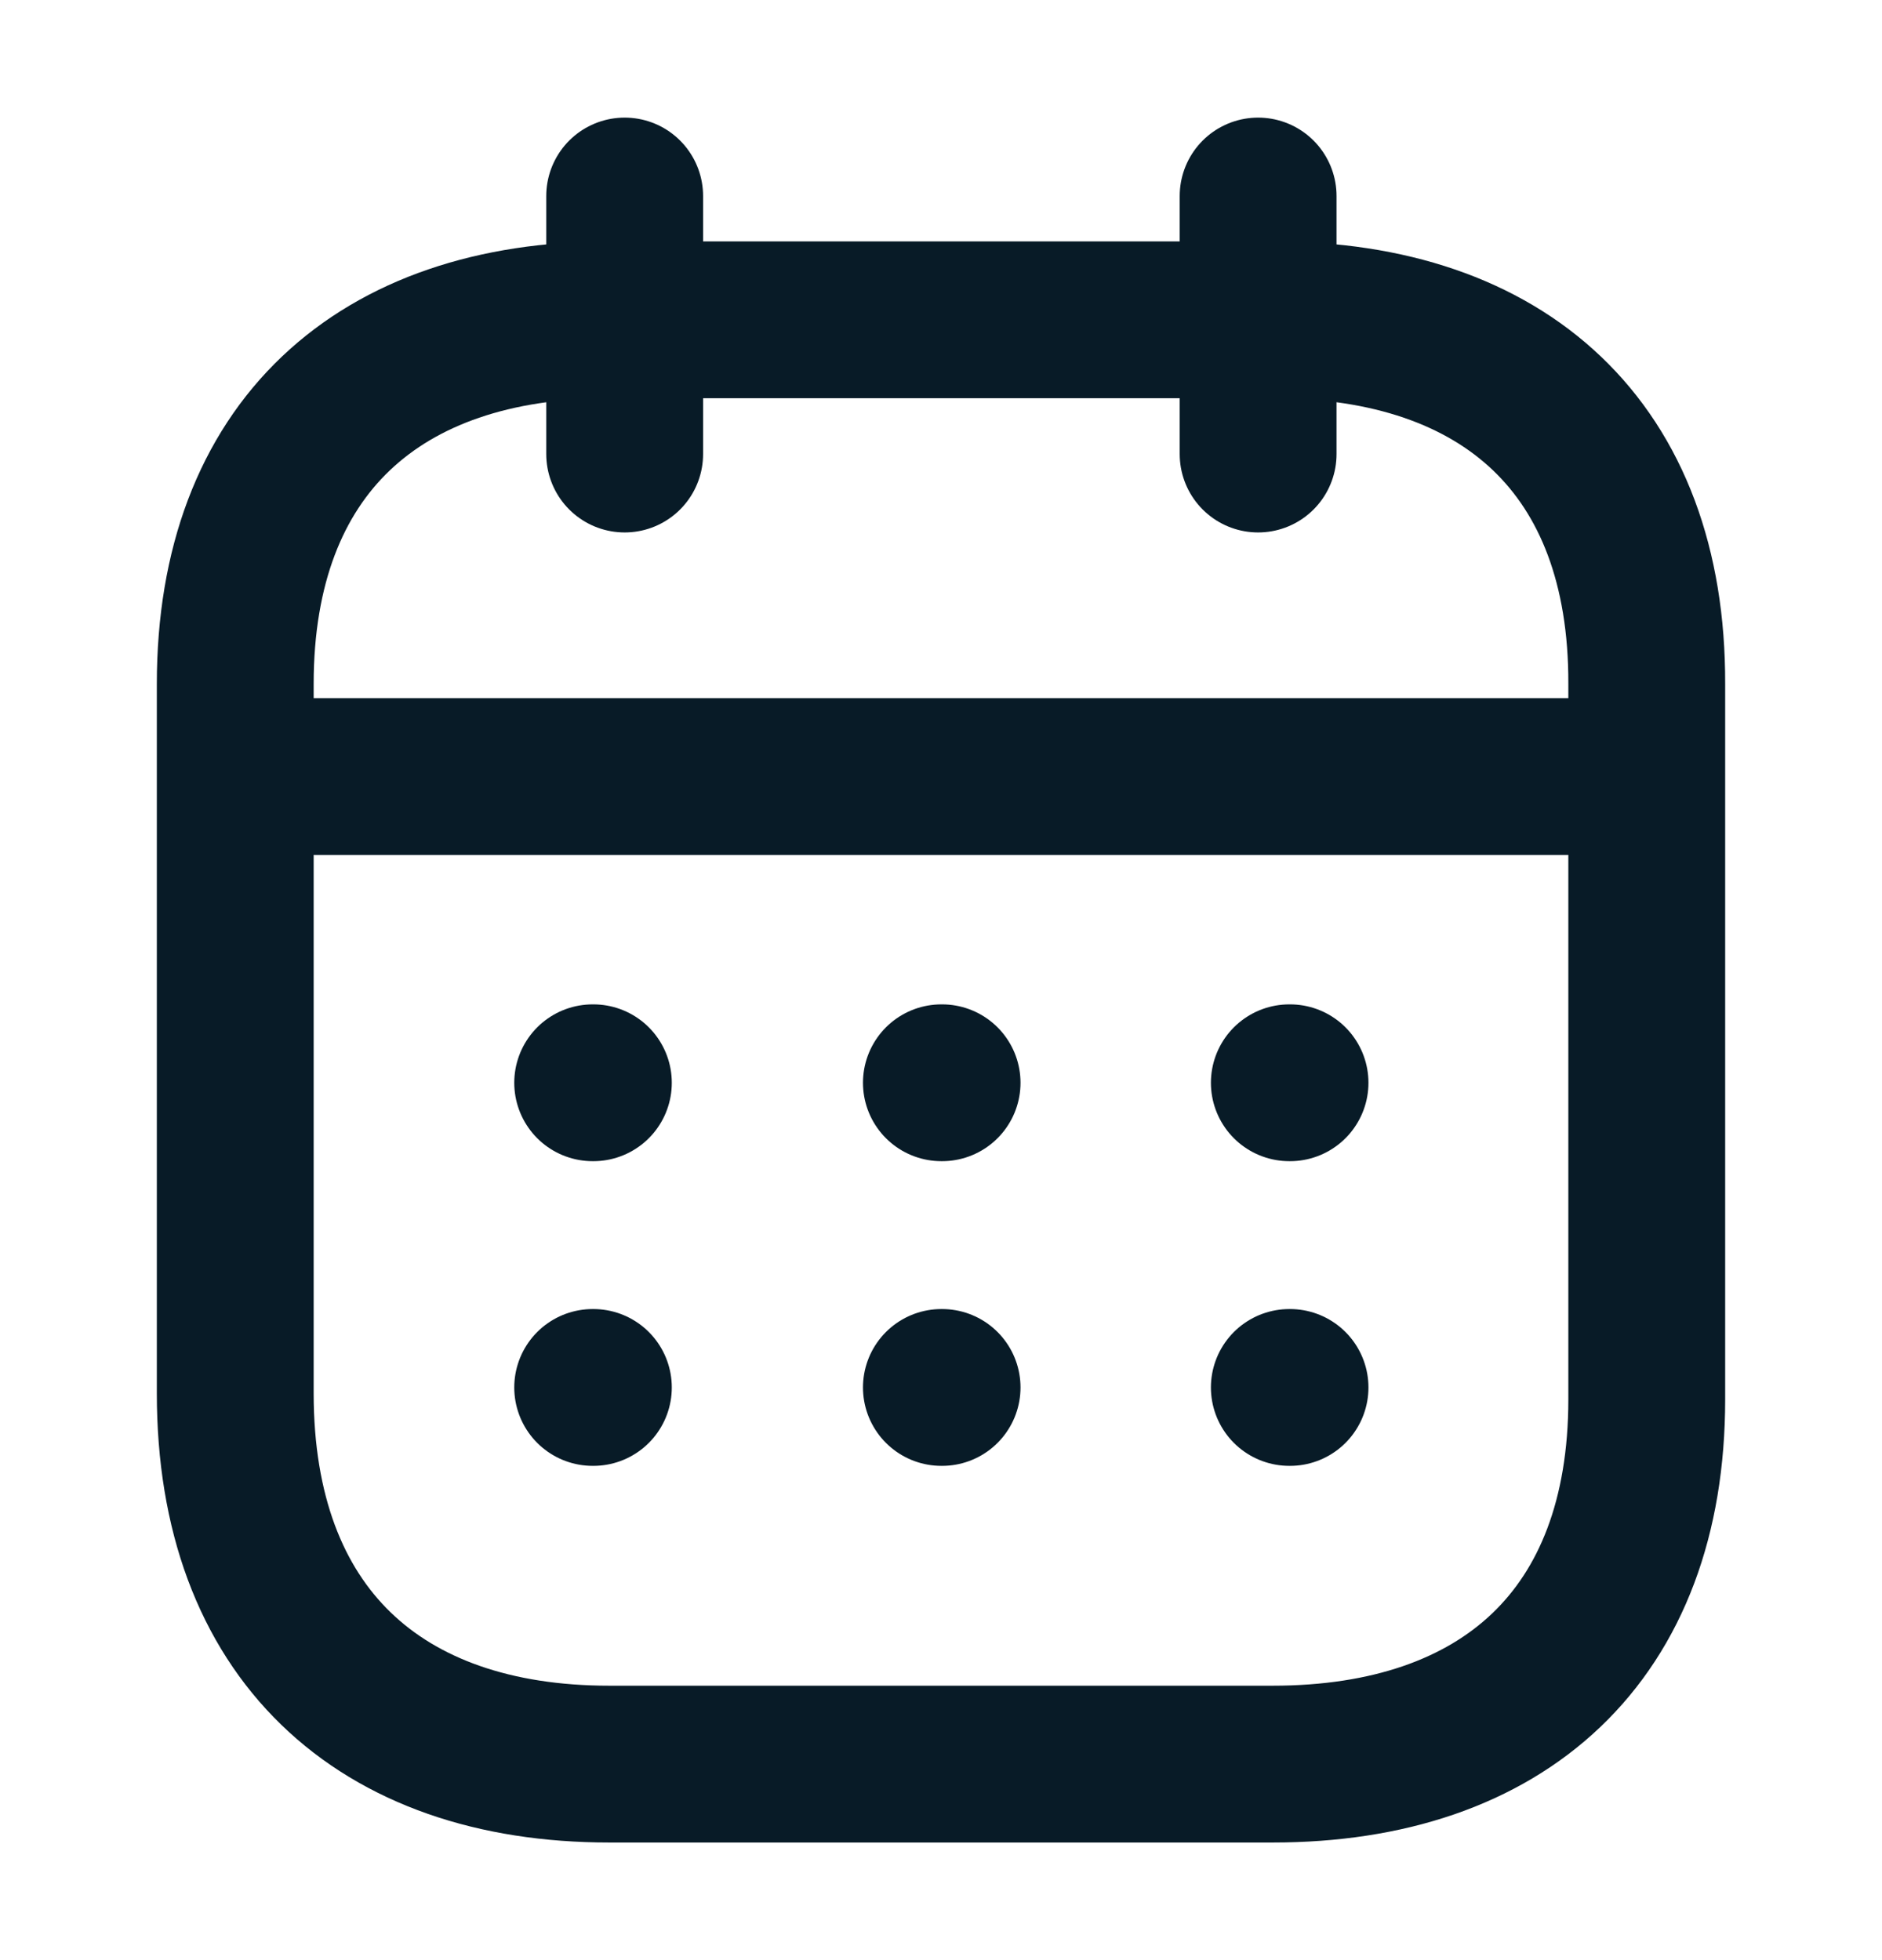 <svg width="24" height="25" viewBox="0 0 24 25" fill="none" xmlns="http://www.w3.org/2000/svg">
<path d="M3.093 9.904H20.917" stroke="#081B27" stroke-width="2" stroke-linecap="round" stroke-linejoin="round"/>
<path d="M16.442 13.81H16.451" stroke="#081B27" stroke-width="2" stroke-linecap="round" stroke-linejoin="round"/>
<path d="M12.005 13.81H12.014" stroke="#081B27" stroke-width="2" stroke-linecap="round" stroke-linejoin="round"/>
<path d="M7.558 13.81H7.567" stroke="#081B27" stroke-width="2" stroke-linecap="round" stroke-linejoin="round"/>
<path d="M16.442 17.696H16.451" stroke="#081B27" stroke-width="2" stroke-linecap="round" stroke-linejoin="round"/>
<path d="M12.005 17.696H12.014" stroke="#081B27" stroke-width="2" stroke-linecap="round" stroke-linejoin="round"/>
<path d="M7.558 17.696H7.567" stroke="#081B27" stroke-width="2" stroke-linecap="round" stroke-linejoin="round"/>
<path d="M16.044 2.5V5.791" stroke="#081B27" stroke-width="2" stroke-linecap="round" stroke-linejoin="round"/>
<path d="M7.966 2.5V5.791" stroke="#081B27" stroke-width="2" stroke-linecap="round" stroke-linejoin="round"/>
<path fill-rule="evenodd" clip-rule="evenodd" d="M16.238 4.079H7.771C4.834 4.079 3 5.715 3 8.722V17.772C3 20.826 4.834 22.5 7.771 22.5H16.229C19.175 22.5 21 20.855 21 17.848V8.722C21.009 5.715 19.184 4.079 16.238 4.079Z" stroke="#081B27" stroke-width="2" stroke-linecap="round" stroke-linejoin="round"/>
</svg>
